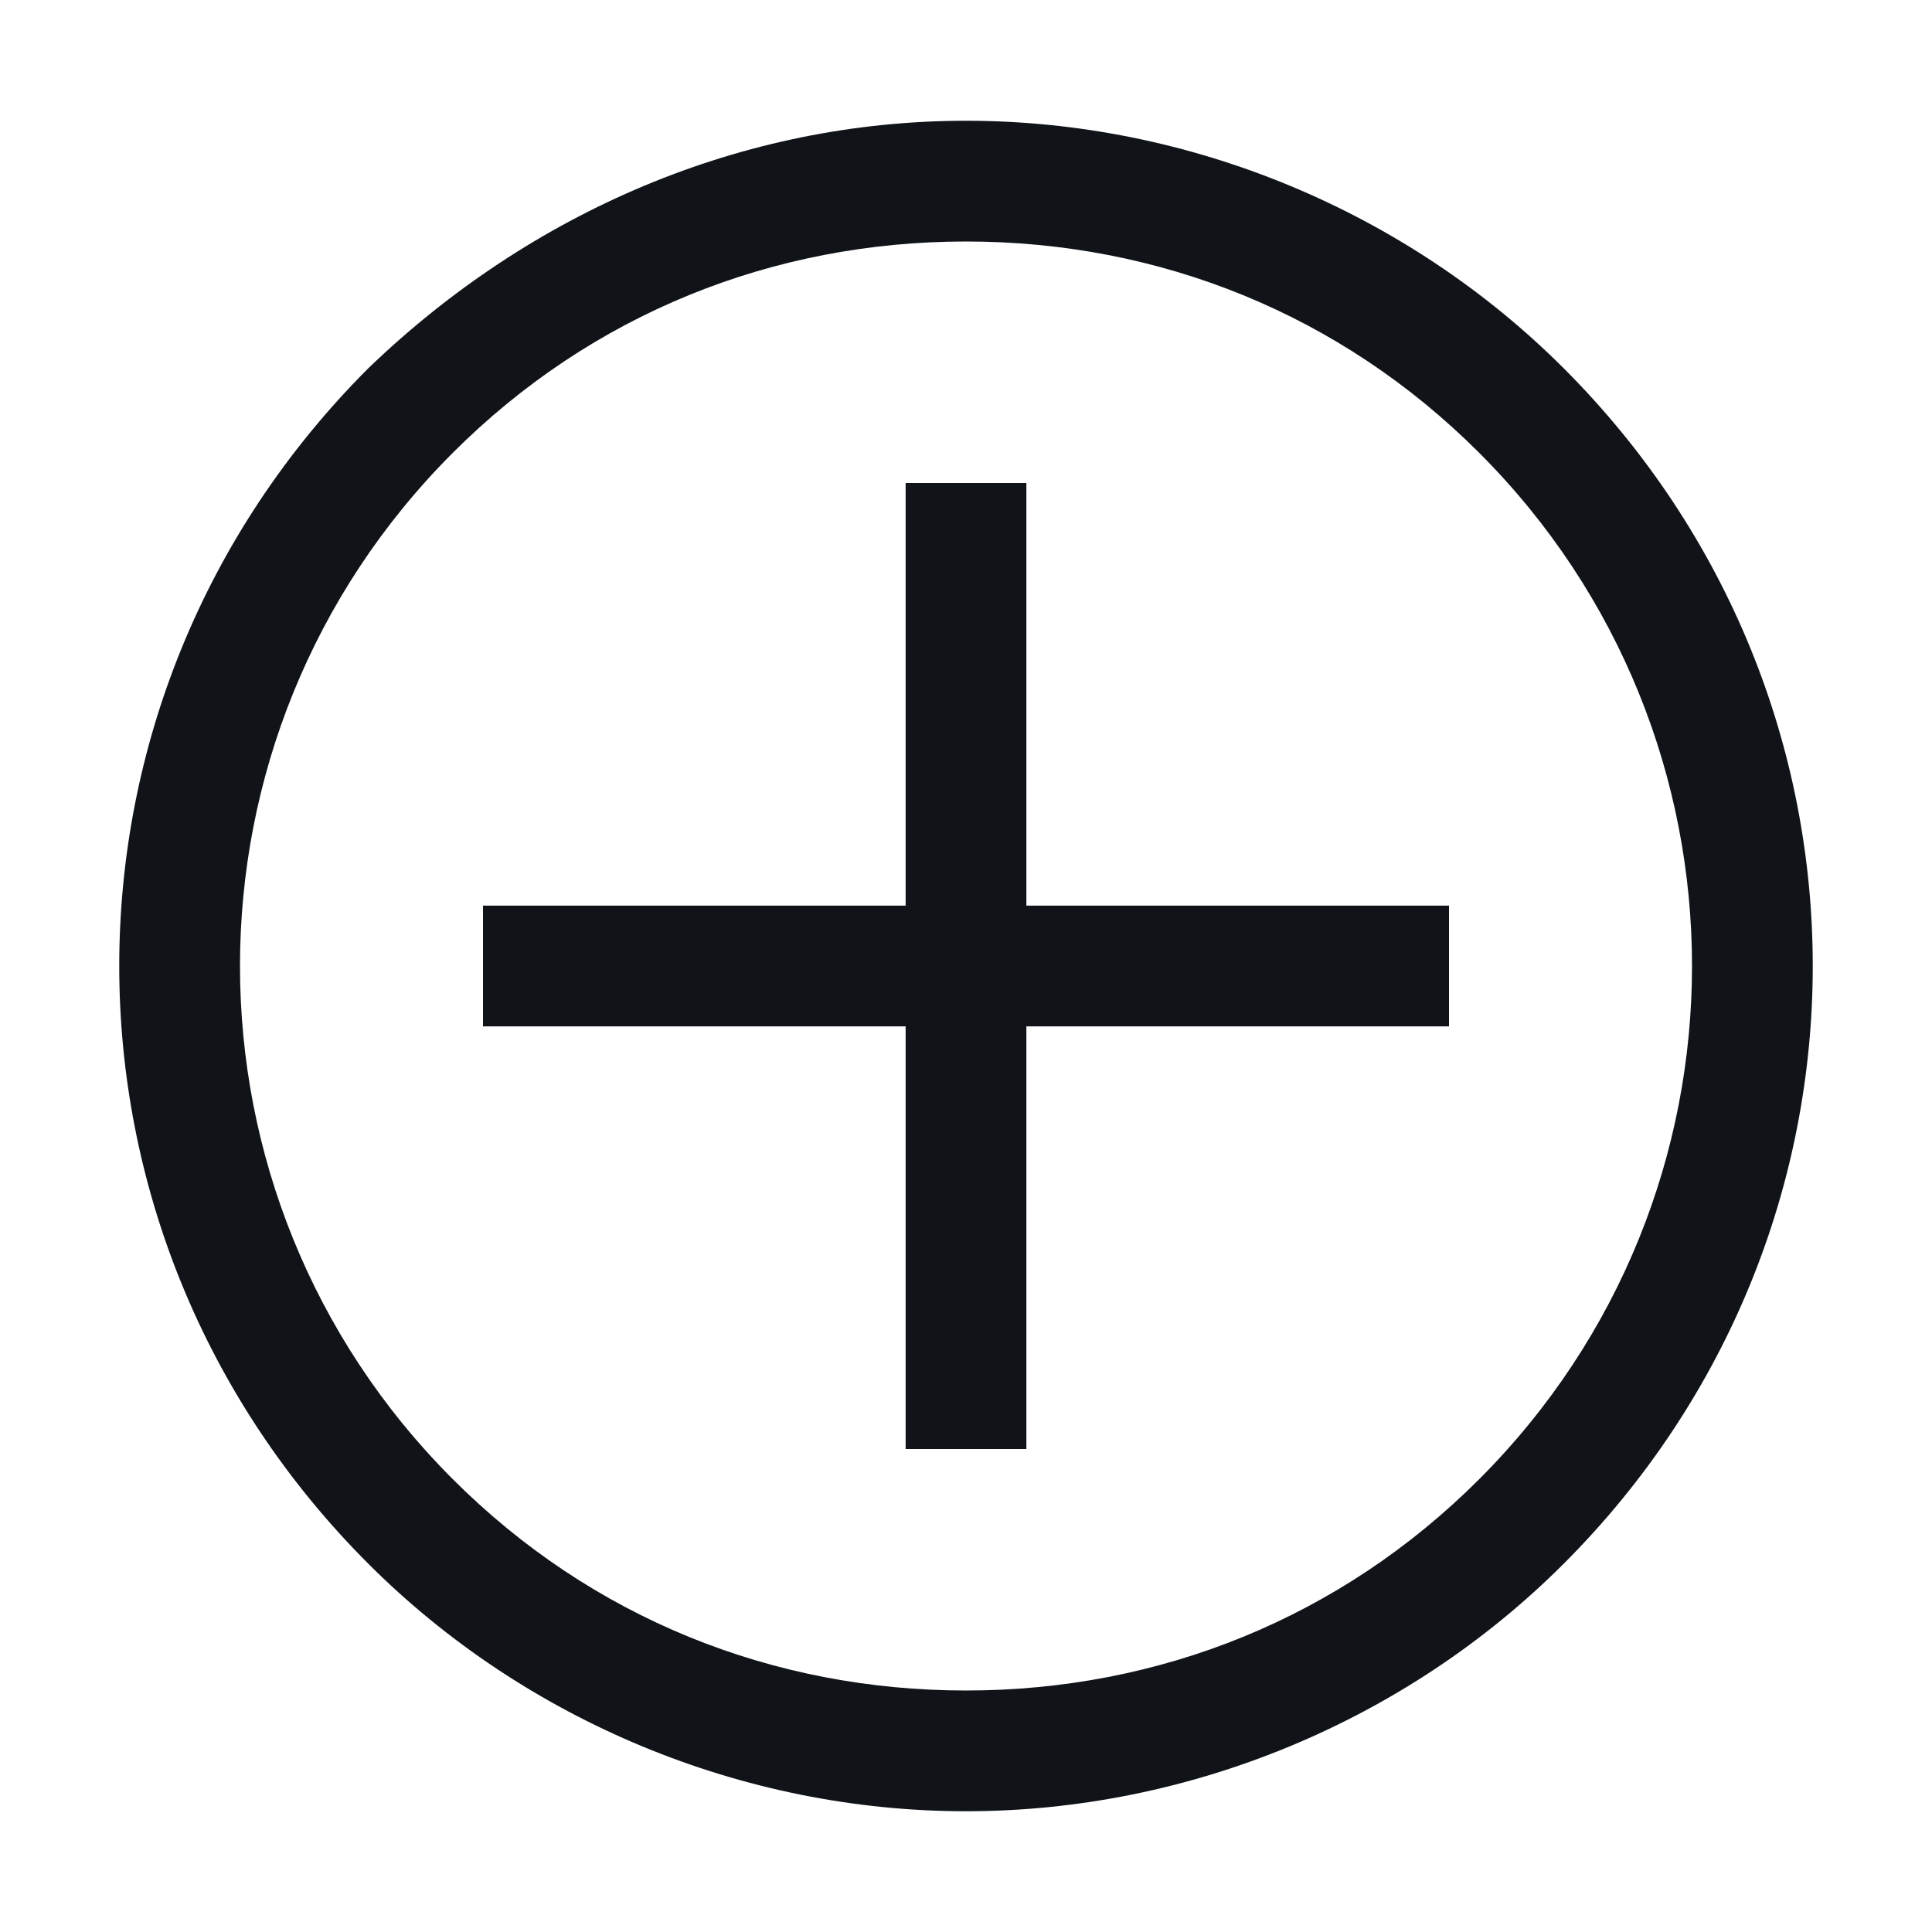 <svg width="16" height="16" viewBox="0 0 16 16" fill="none" xmlns="http://www.w3.org/2000/svg">
<g clip-path="url(#clip0_6964_33218)">
<path d="M8 15C6.15 15 4.35 14.25 3.05 12.95C0.3 10.2 0.3 5.8 3.05 3.05C4.4 1.75 6.15 1 8 1C9.85 1 11.65 1.75 12.95 3.05C15.7 5.8 15.7 10.2 12.95 12.95C11.65 14.25 9.85 15 8 15ZM8 2C6.4 2 4.9 2.6 3.75 3.75C1.4 6.1 1.4 9.9 3.75 12.25C4.9 13.4 6.4 14 8 14C9.6 14 11.1 13.4 12.25 12.25C14.6 9.9 14.6 6.1 12.25 3.75C11.1 2.6 9.6 2 8 2ZM12 8.5V7.5H8.5V4H7.5V7.5H4V8.5H7.5V12H8.5V8.5H12Z" fill="#101419"/>
</g>
<defs>
<clipPath id="clip0_6964_33218">
<rect width="16" height="16" fill="white"/>
</clipPath>
</defs>
</svg>
